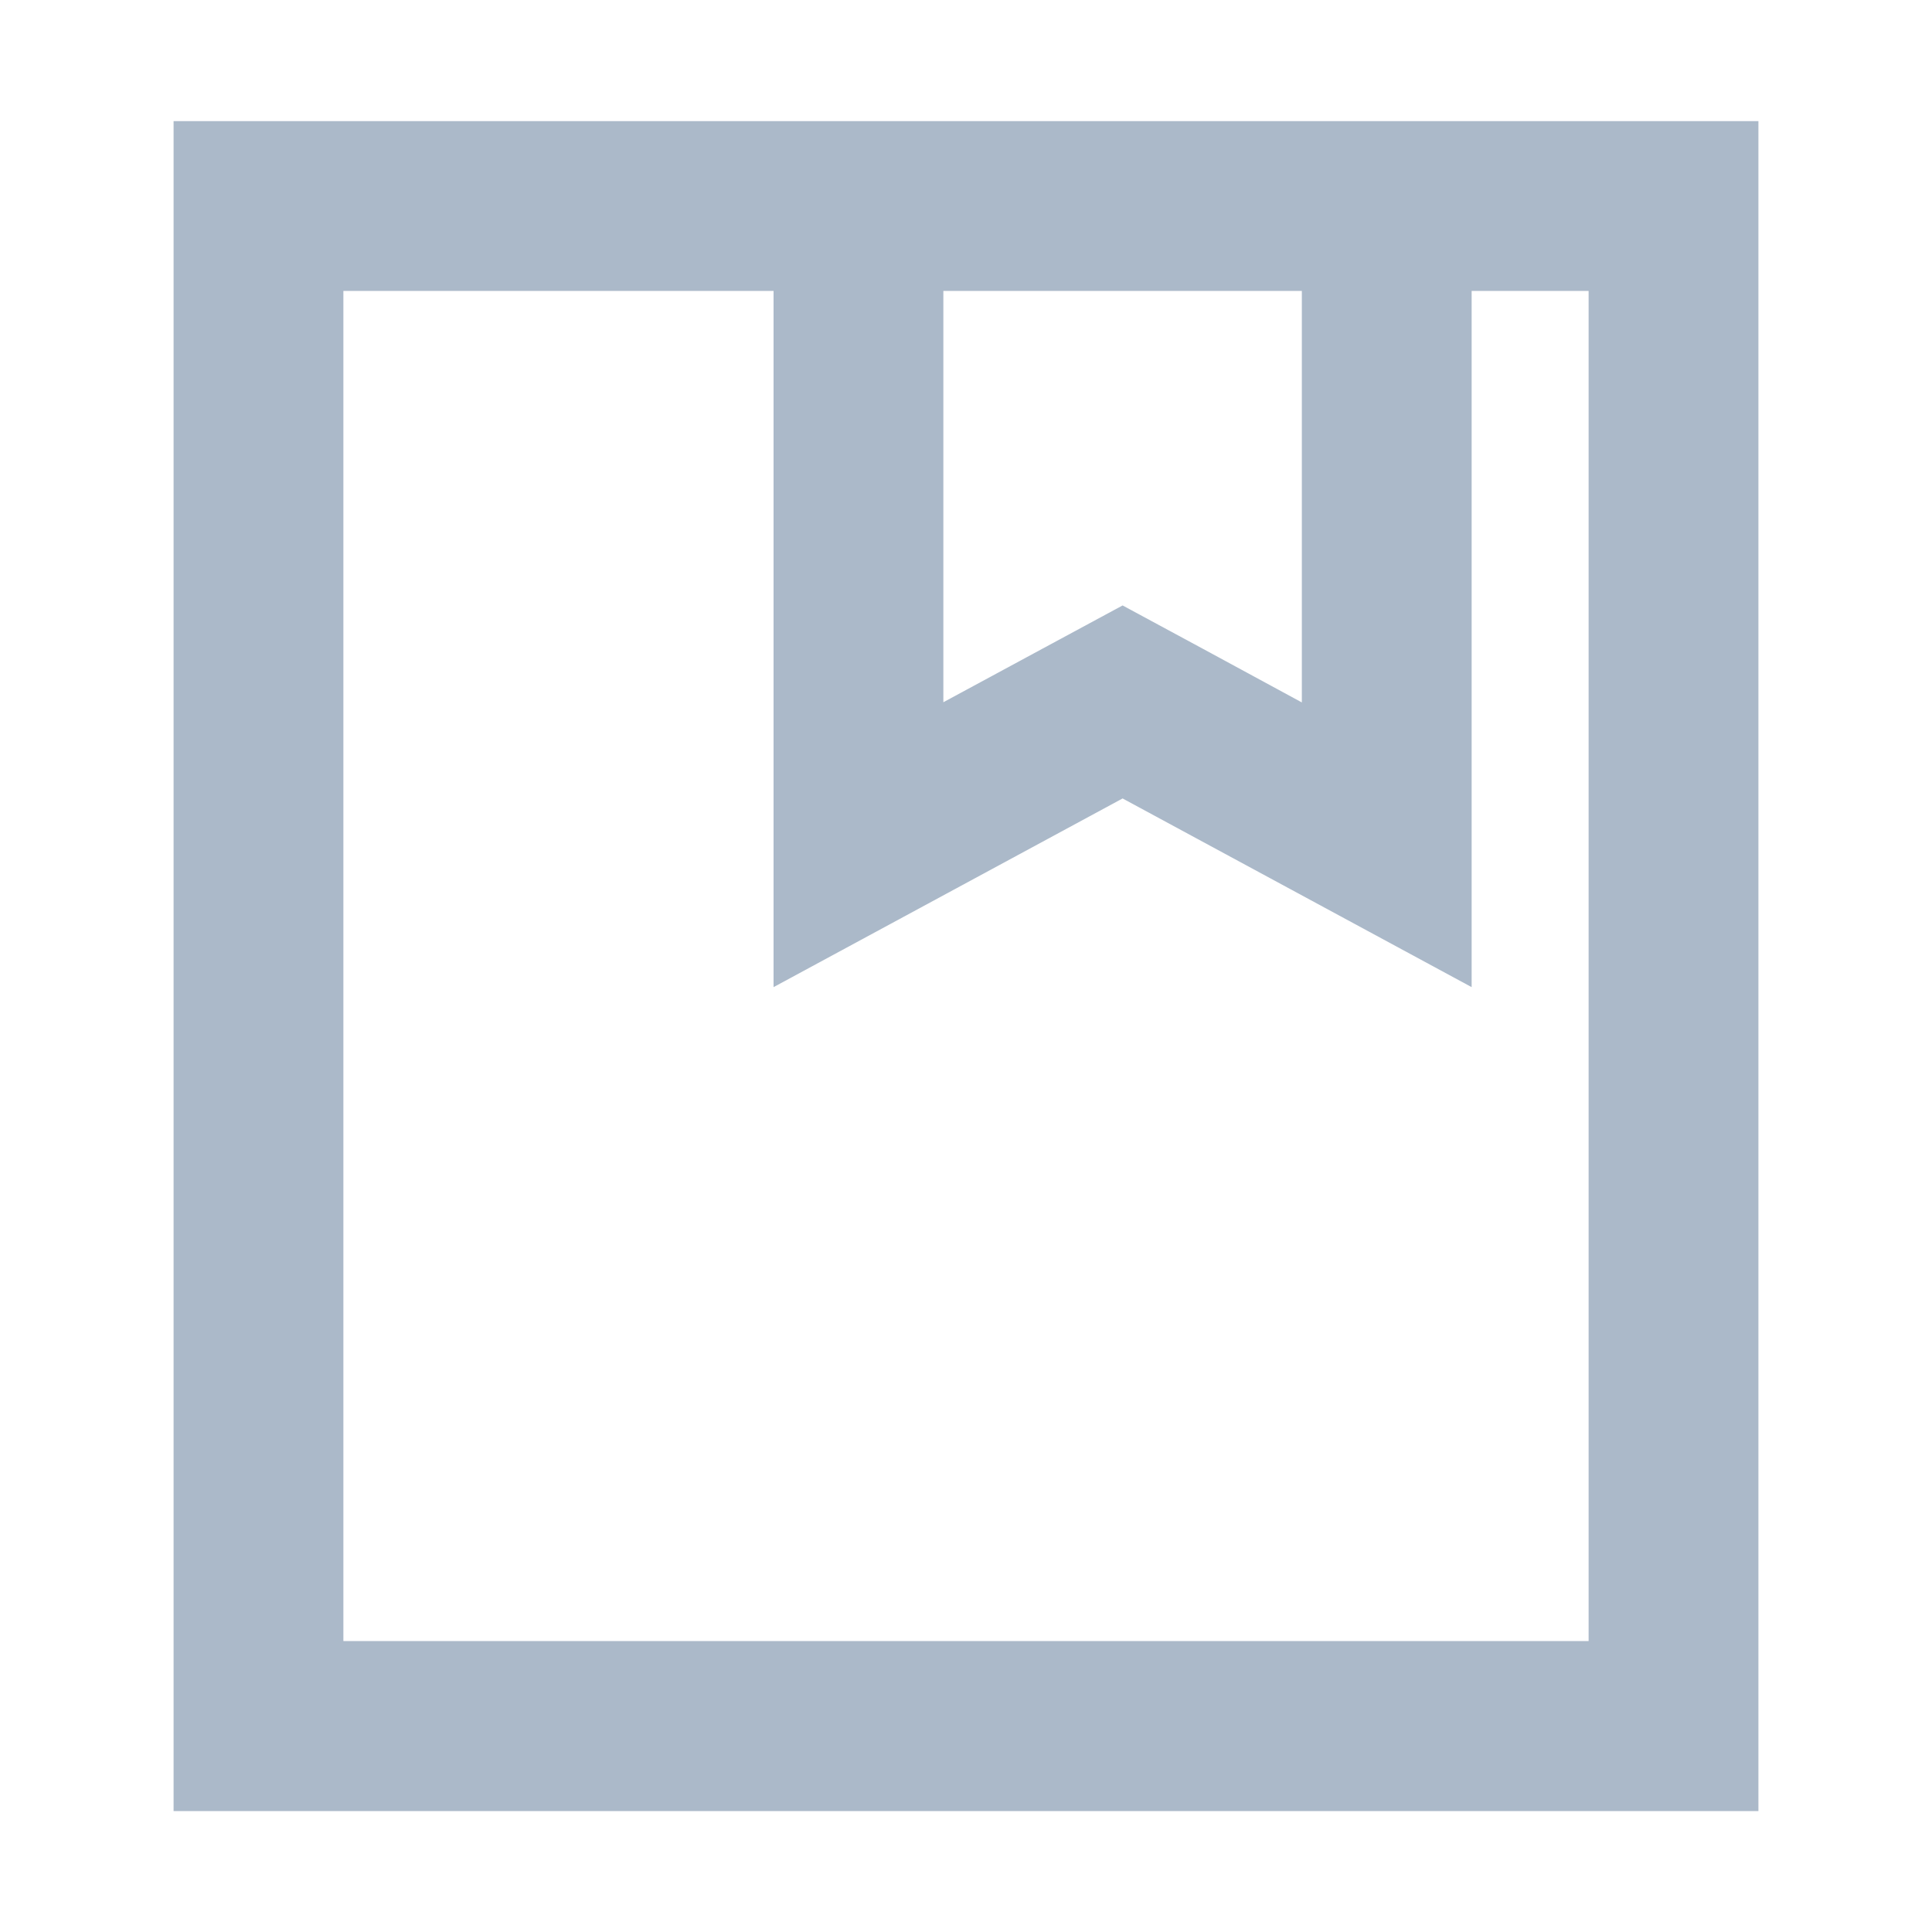 <?xml version="1.0" standalone="no"?><!DOCTYPE svg PUBLIC "-//W3C//DTD SVG 1.1//EN" "http://www.w3.org/Graphics/SVG/1.1/DTD/svg11.dtd"><svg class="icon" width="16px" height="16.00px" viewBox="0 0 1024 1024" version="1.1" xmlns="http://www.w3.org/2000/svg"><path fill="#ABB9C9" d="M92 64.2v895.7h840V64.2H92z m408 90h190v218.1L637.8 344 595 320.9 552.2 344 500 372.2v-218z m342 715.6H182V154.2h228v369l185-100 185 100v-369h62v715.6z" /></svg>